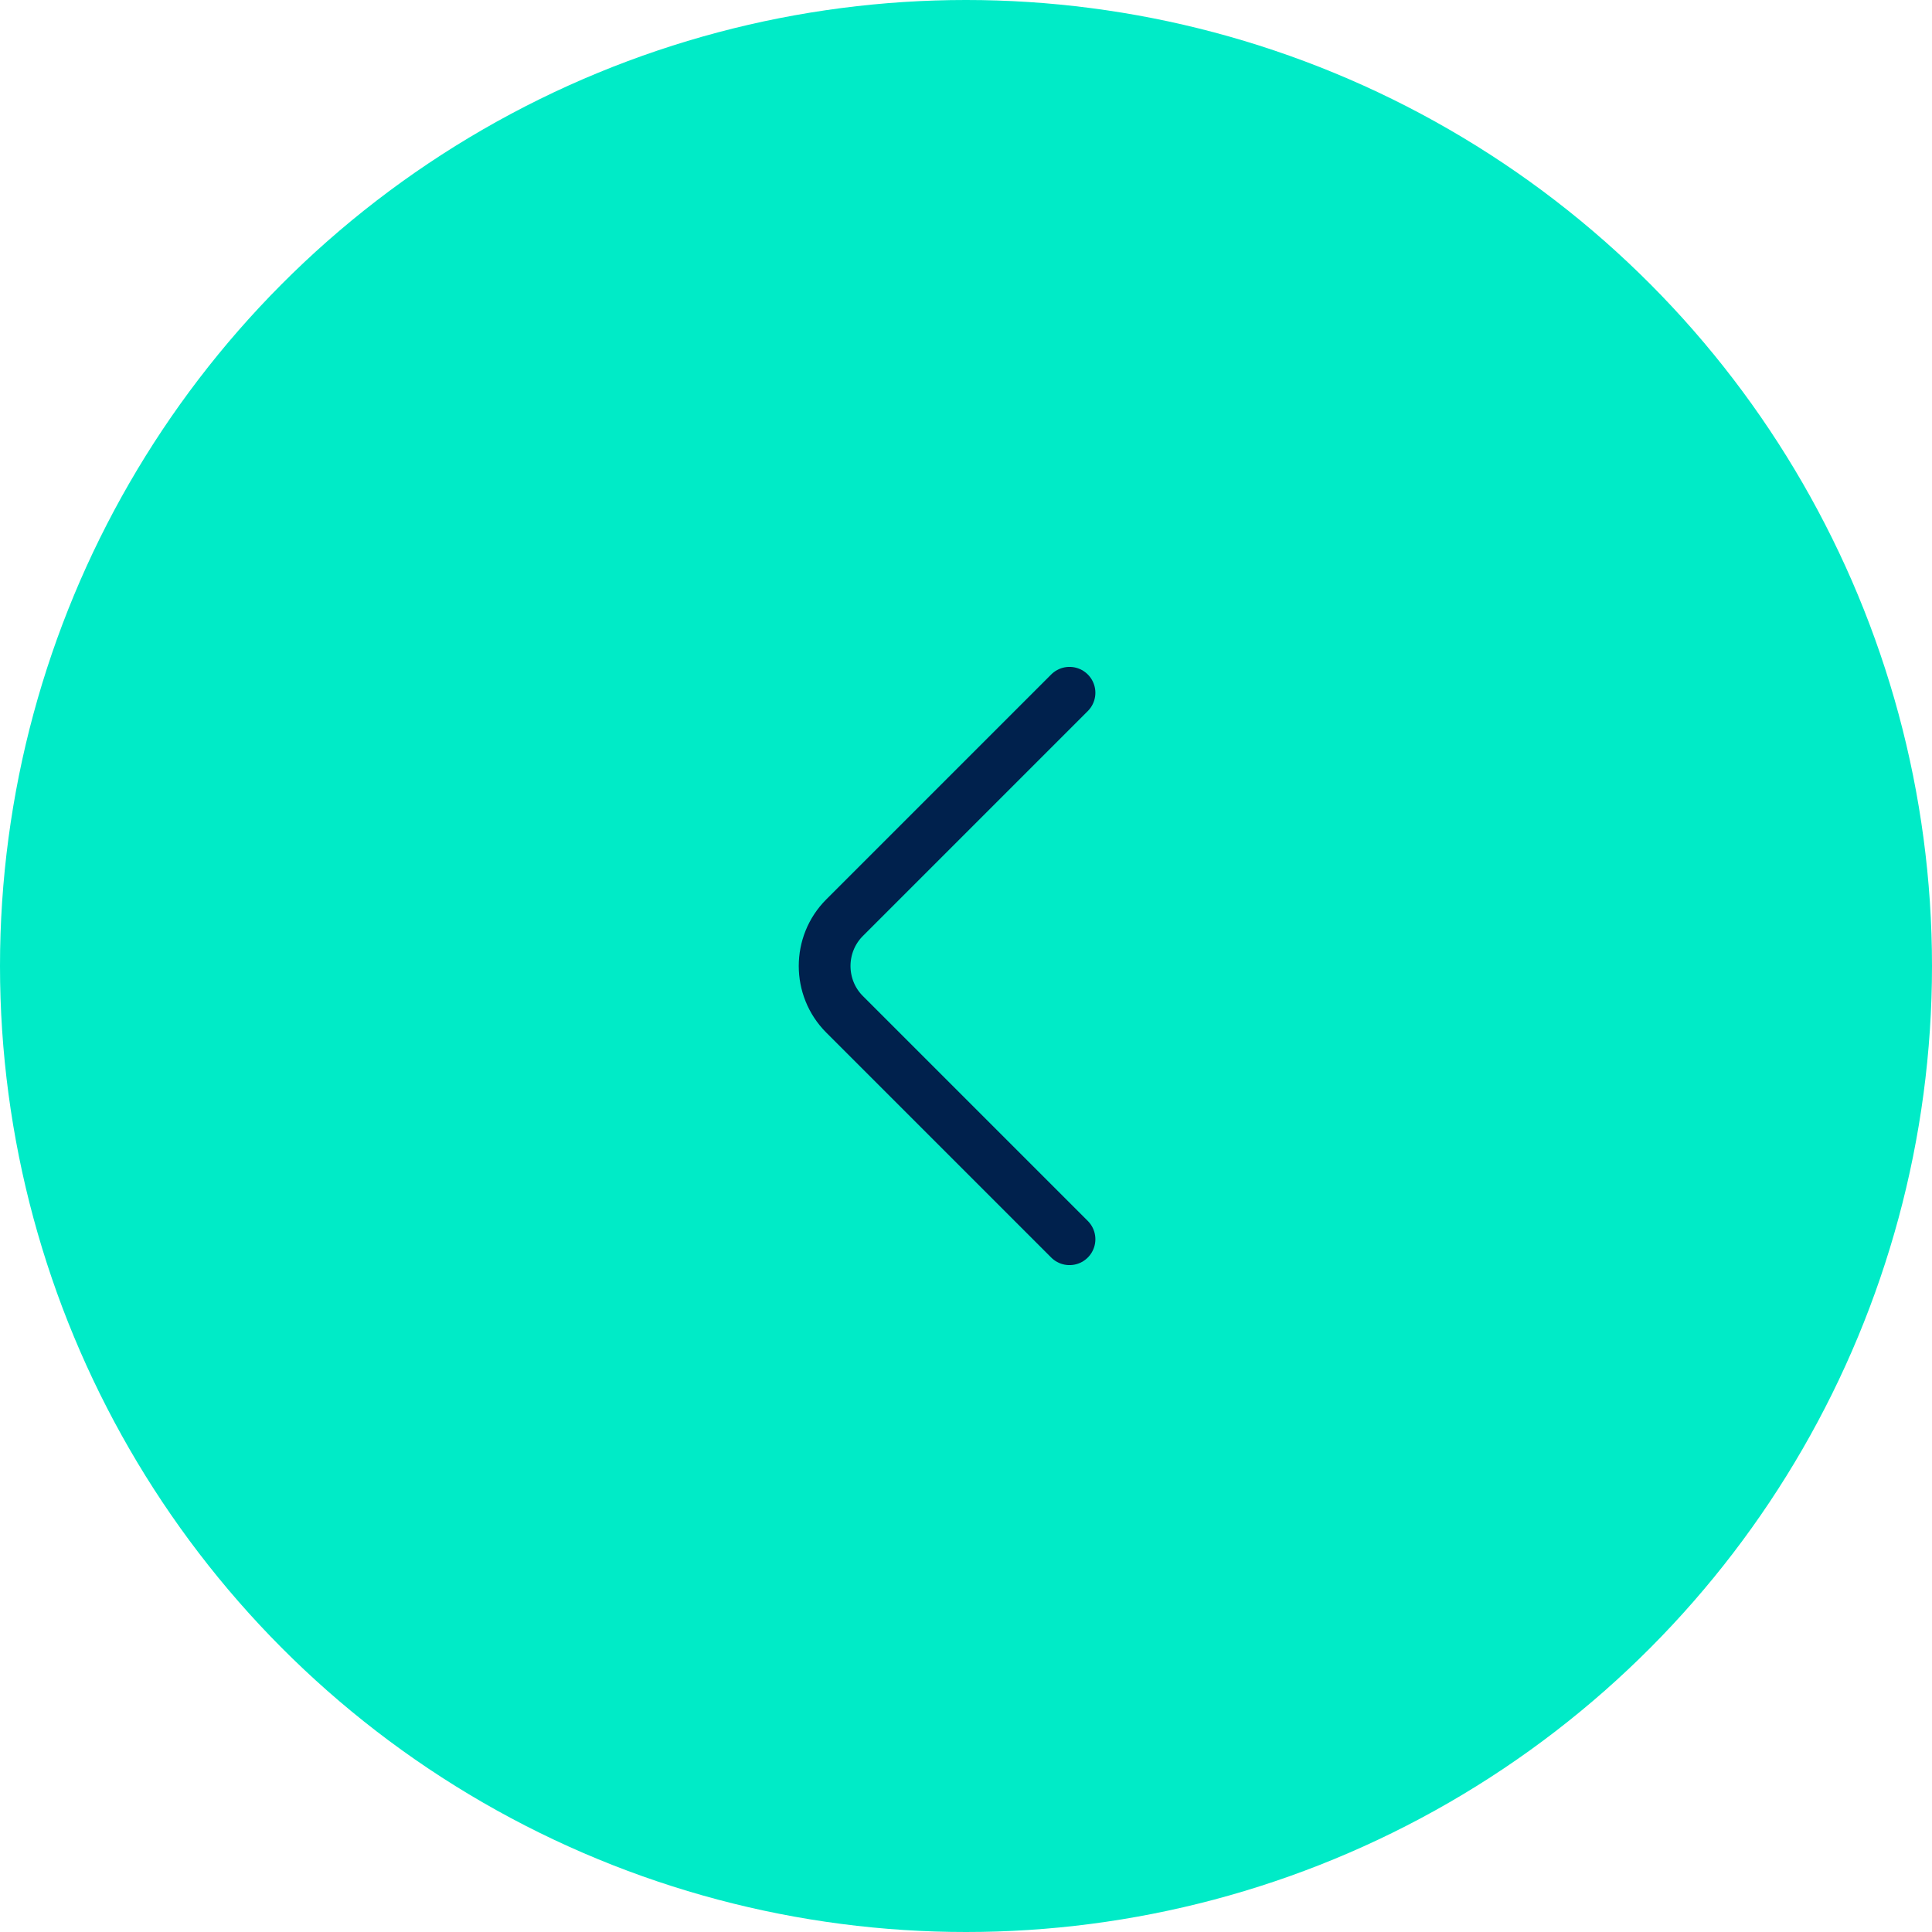 <svg width="56" height="56" viewBox="0 0 56 56" fill="none" xmlns="http://www.w3.org/2000/svg">
<circle cx="28" cy="28" r="28" fill="#00EBC7"/>
<path d="M31 35.92L24.48 29.4C23.71 28.63 23.71 27.37 24.48 26.6L31 20.08" stroke="#00214D" stroke-width="1.5" stroke-miterlimit="10" stroke-linecap="round" stroke-linejoin="round"/>
</svg>
